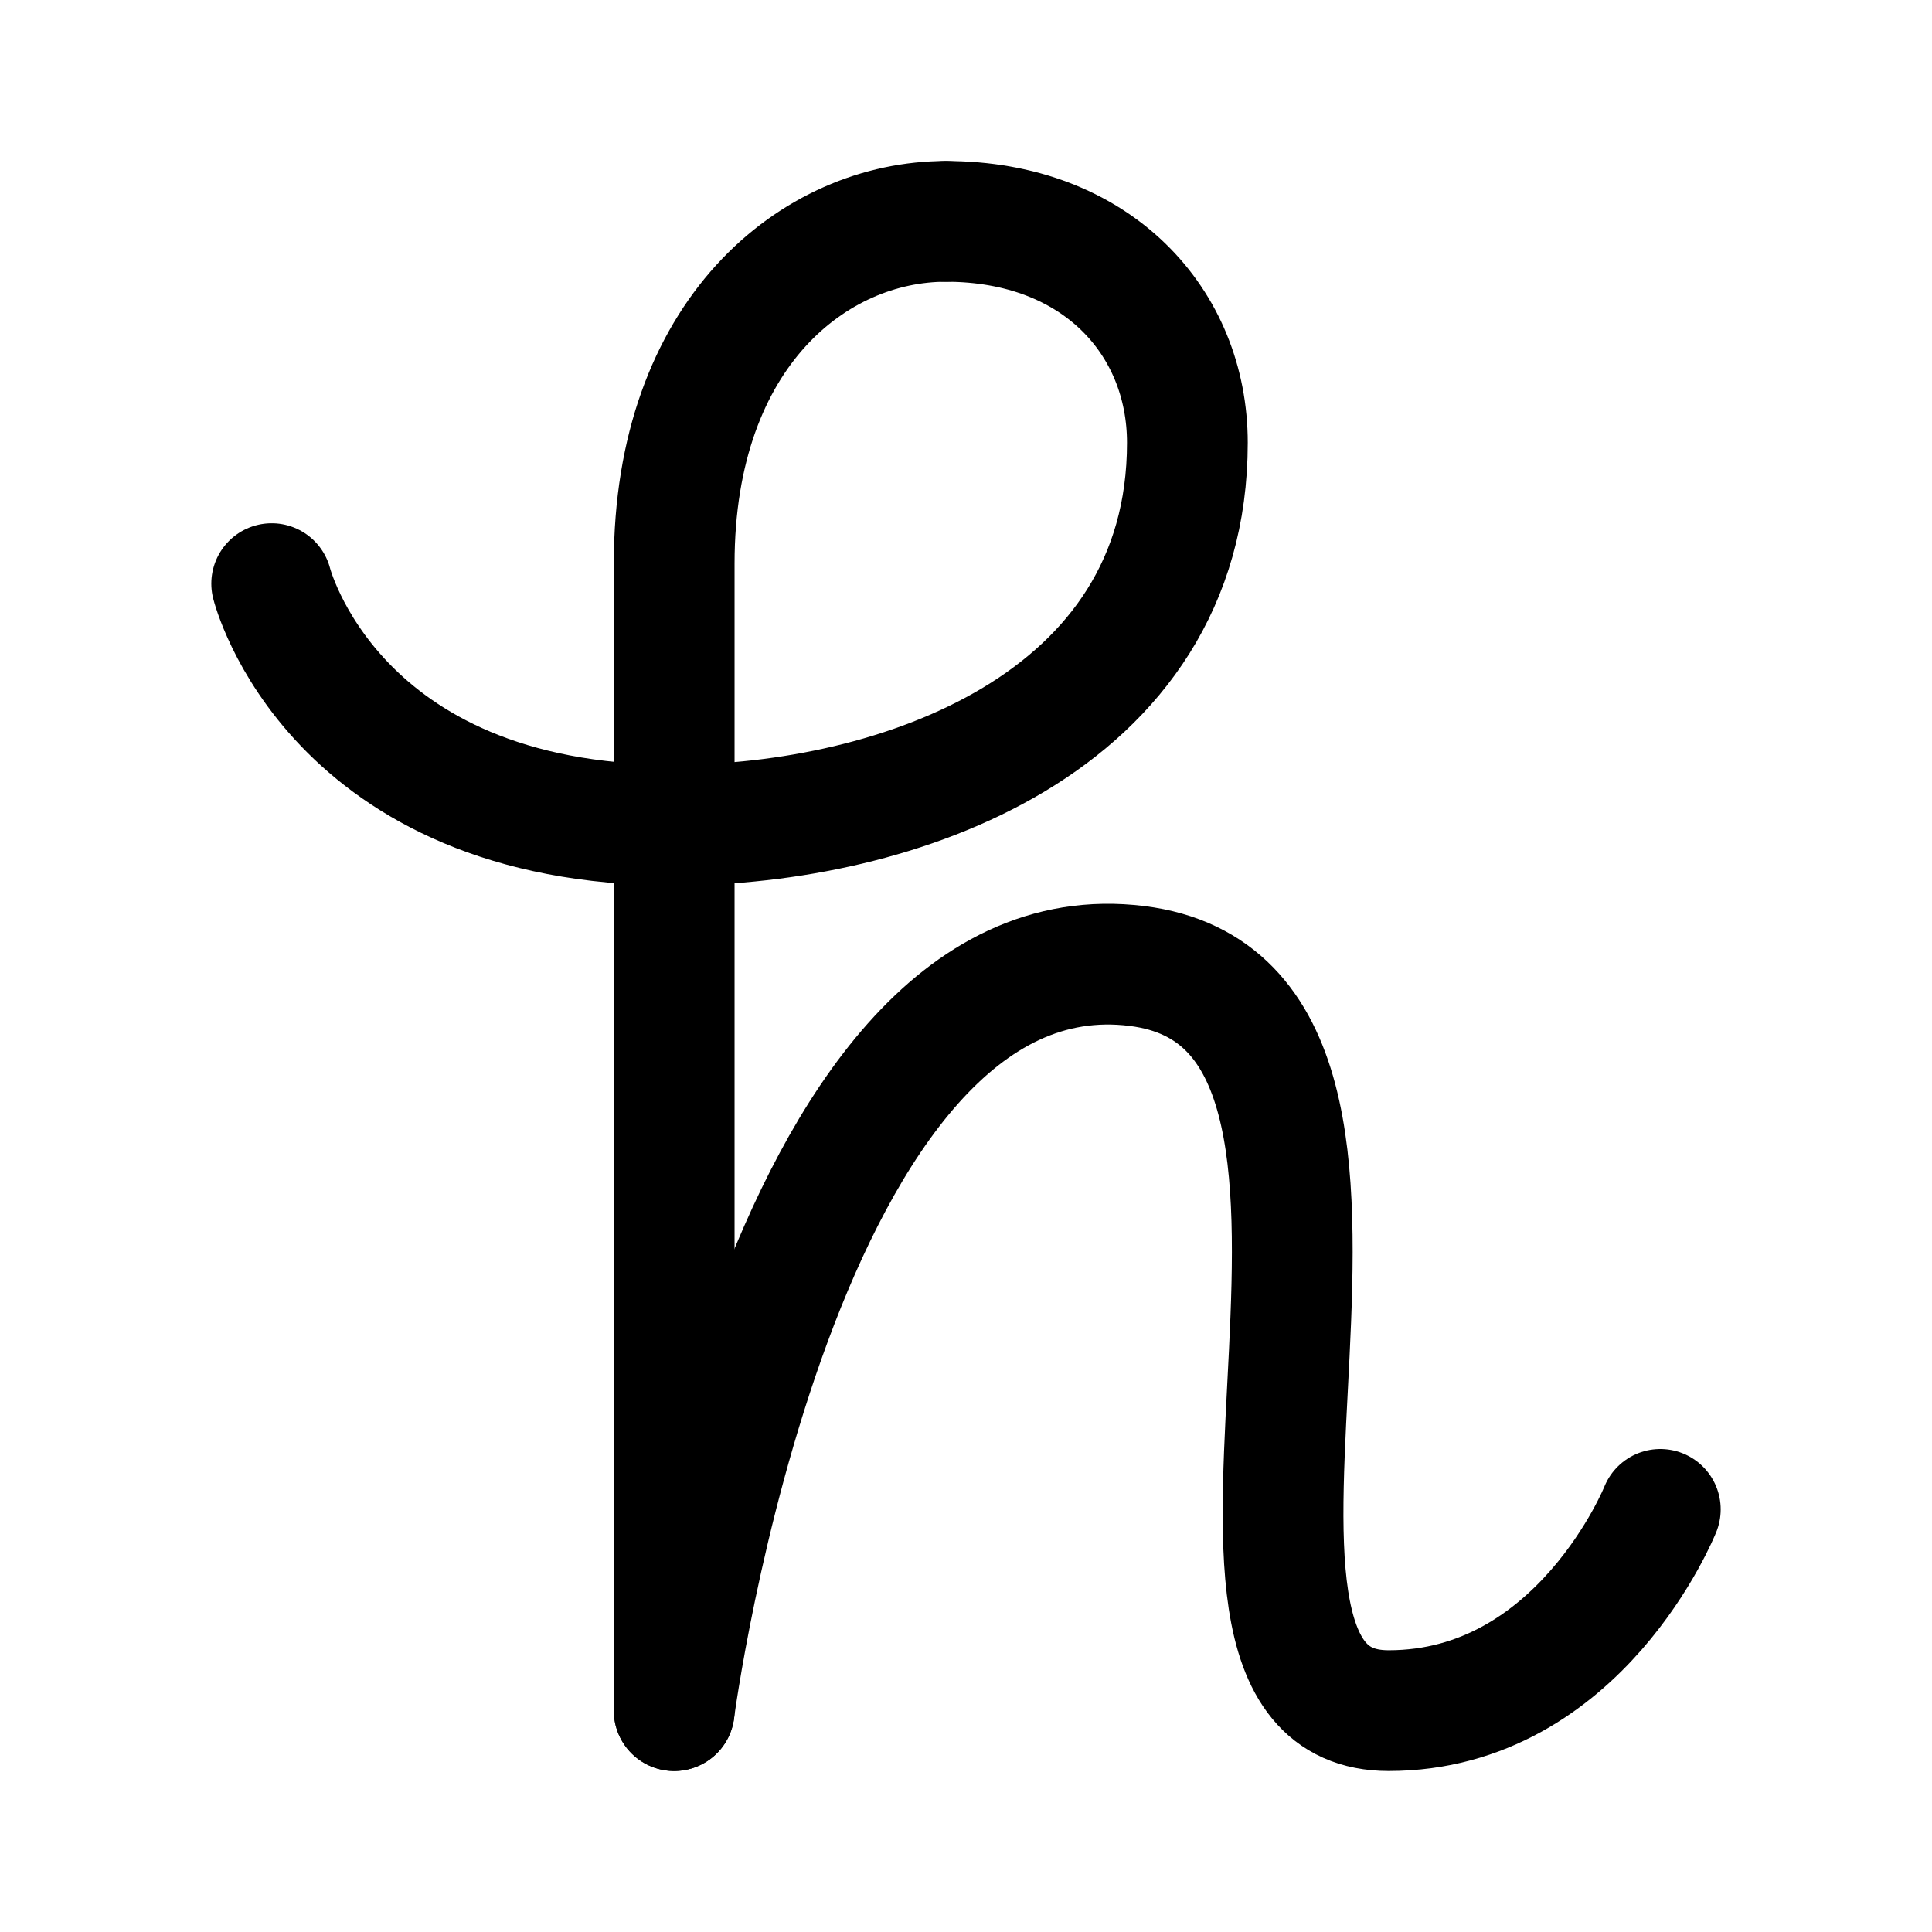 <svg xmlns="http://www.w3.org/2000/svg" width="192" height="192" fill="none"><path stroke="#000" stroke-linecap="round" stroke-linejoin="round" stroke-width="12" d="M94 22c-13 0-27 11-27 34v114"/><path stroke="#000" stroke-linecap="round" stroke-linejoin="round" stroke-width="12" d="M67 170s10.278-78.465 46-74c32 4 0 74 25 74 19 0 27-20 27-20M94 22c15 0 24 10 24 22 0 28-29 38-51 38-34 0-40-24-40-24"/></svg>